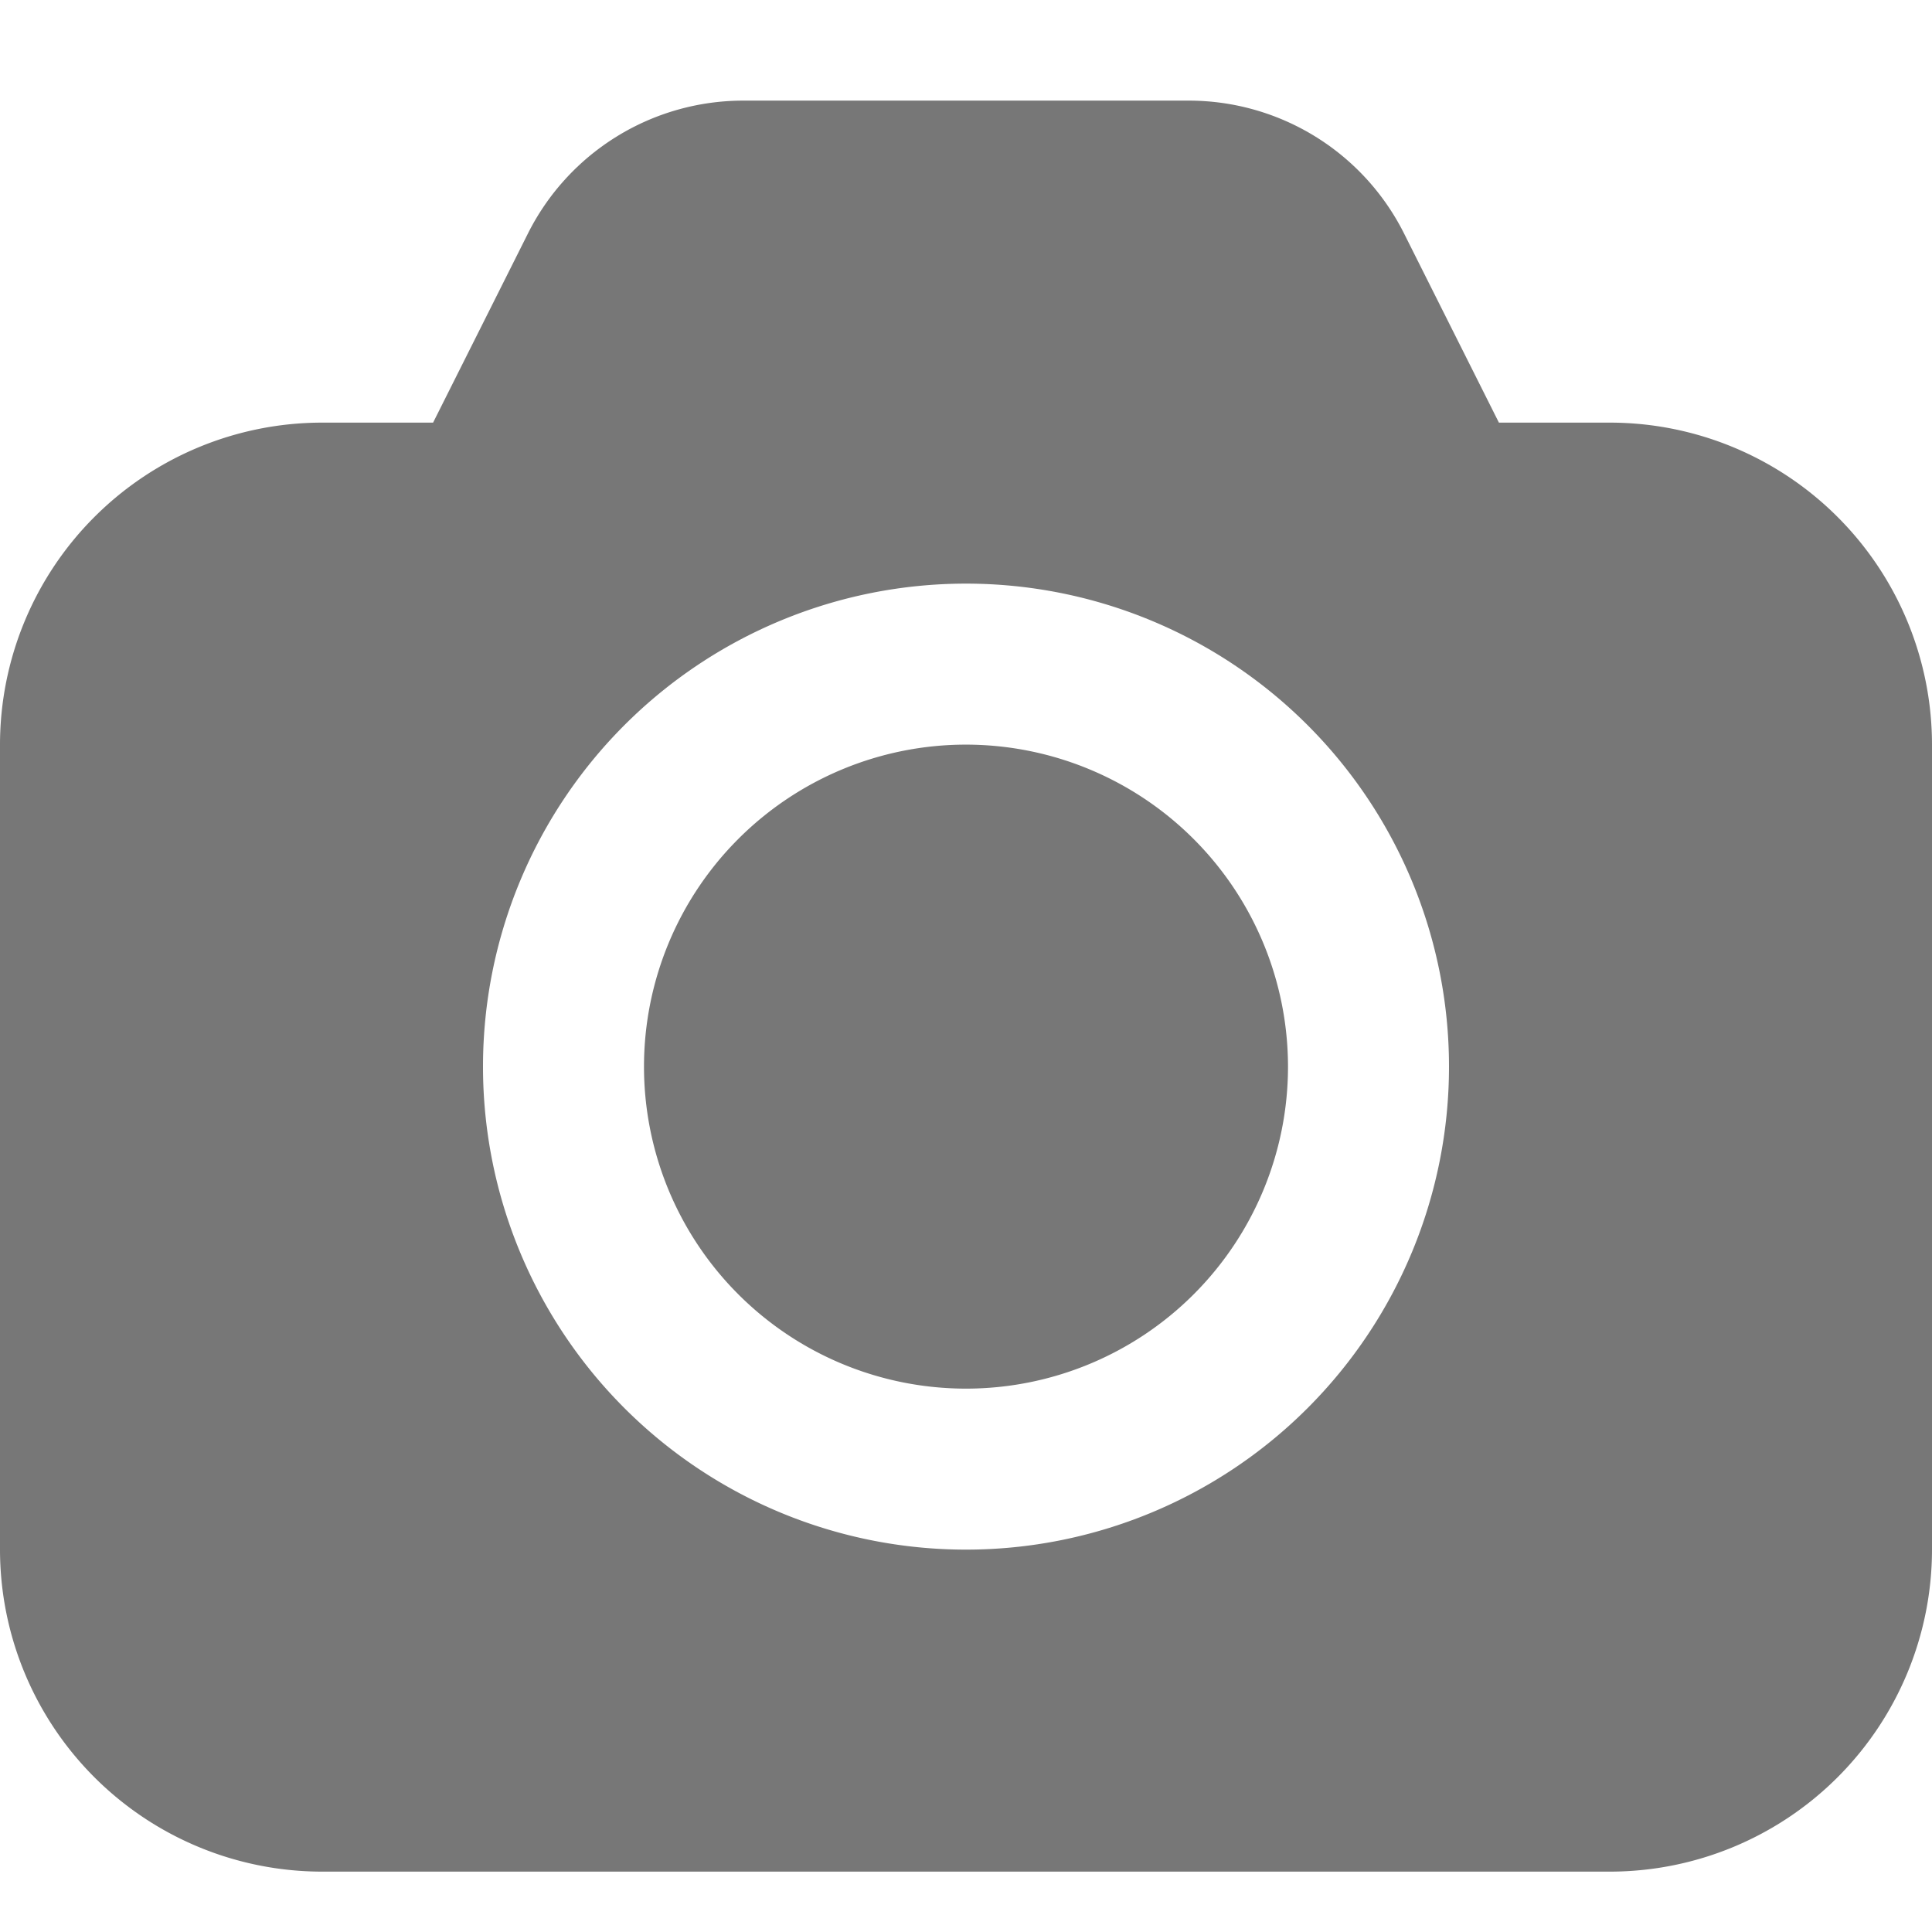 <svg id="Camera-" xmlns="http://www.w3.org/2000/svg" width="48" height="48" viewBox="0 0 48 48">
  <path id="Path_1" data-name="Path 1" d="M38,30a8,8,0,1,1-8-8A8.006,8.006,0,0,1,38,30ZM19.107,9.32A5.983,5.983,0,0,1,24.467,6H35.533a5.983,5.983,0,0,1,5.36,3.32L43.24,14H46a8.006,8.006,0,0,1,8,8V42a8.006,8.006,0,0,1-8,8H14a8.006,8.006,0,0,1-8-8V22a8.006,8.006,0,0,1,8-8h2.76ZM42,30A12,12,0,1,0,30,42,12,12,0,0,0,42,30Z" transform="translate(-6 -3.5)" fill="#777777"/>
</svg>
